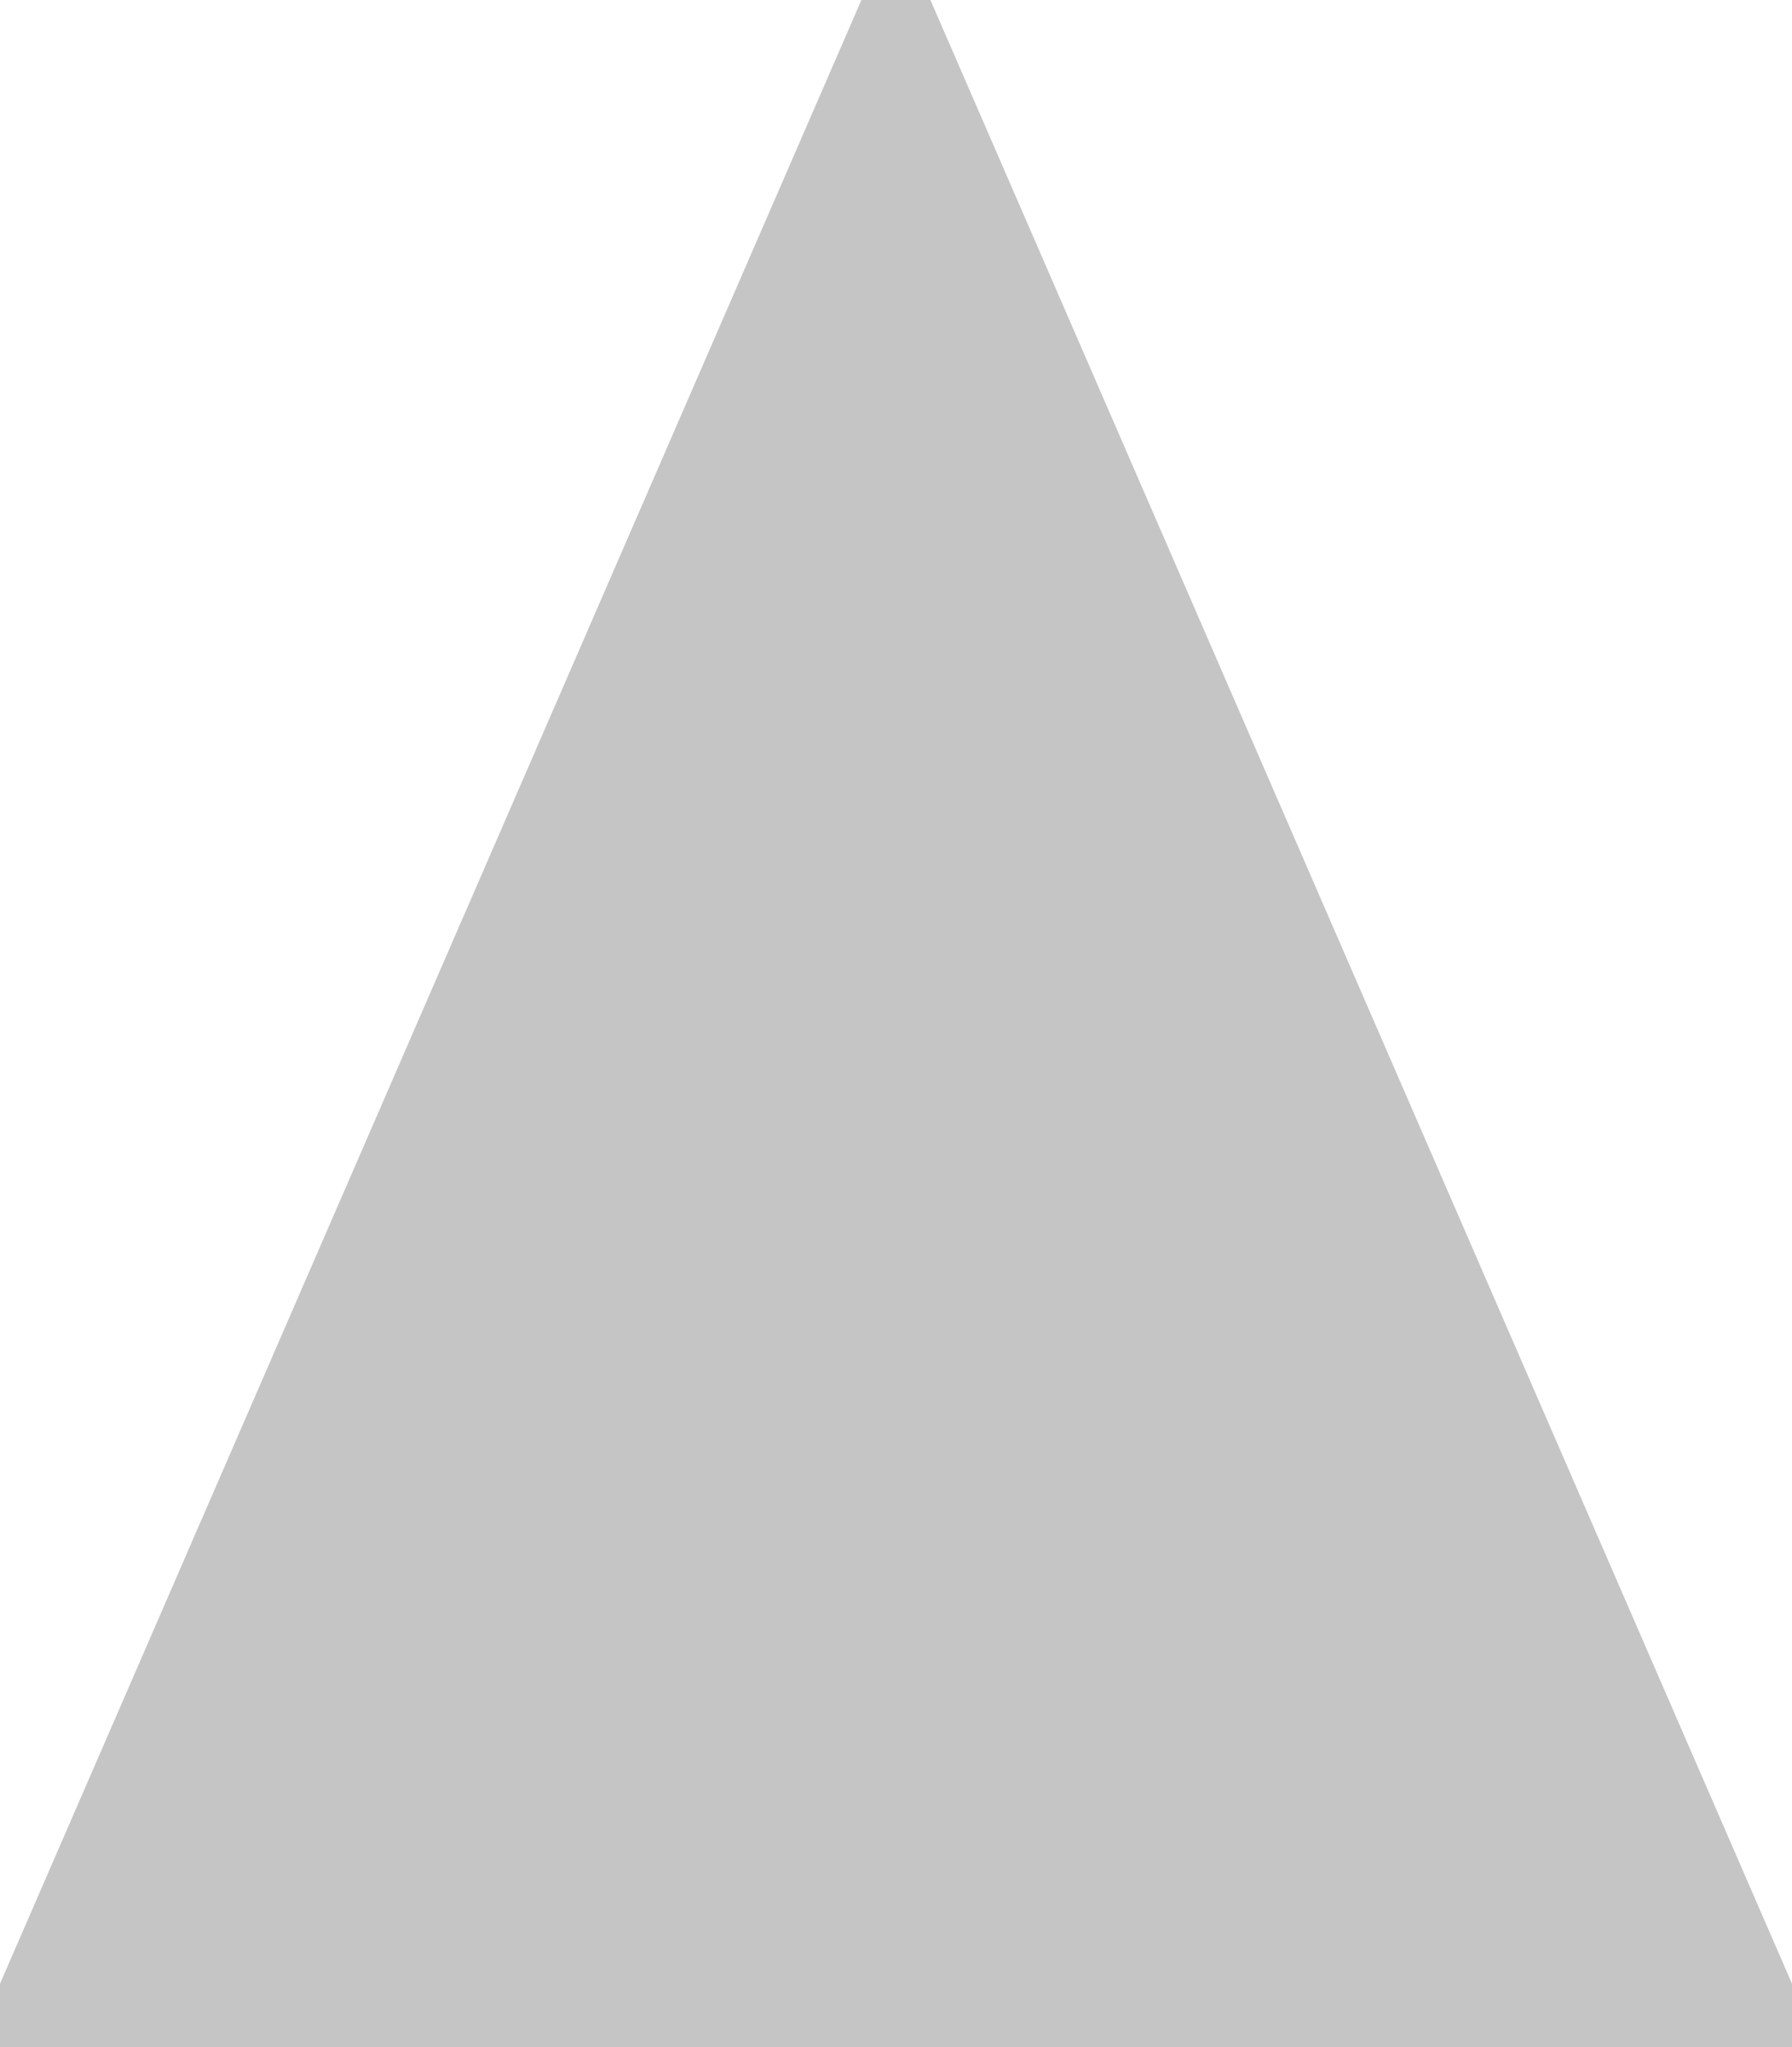 <svg version="1.1" x="0" y="0" width="100%" height="100%" viewBox="0,0,10.389,11.866" xmlns="http://www.w3.org/2000/svg" xmlns:xlink="http://www.w3.org/1999/xlink">
  <path d="M 5.194 0.305 L 10.084 11.561 L 0.305 11.561  Z " style="stroke:#c5c5c5;stroke-width:0.61;stroke-opacity:1;stroke-linejoin:miter;fill:#c5c5c5;"/>
</svg>